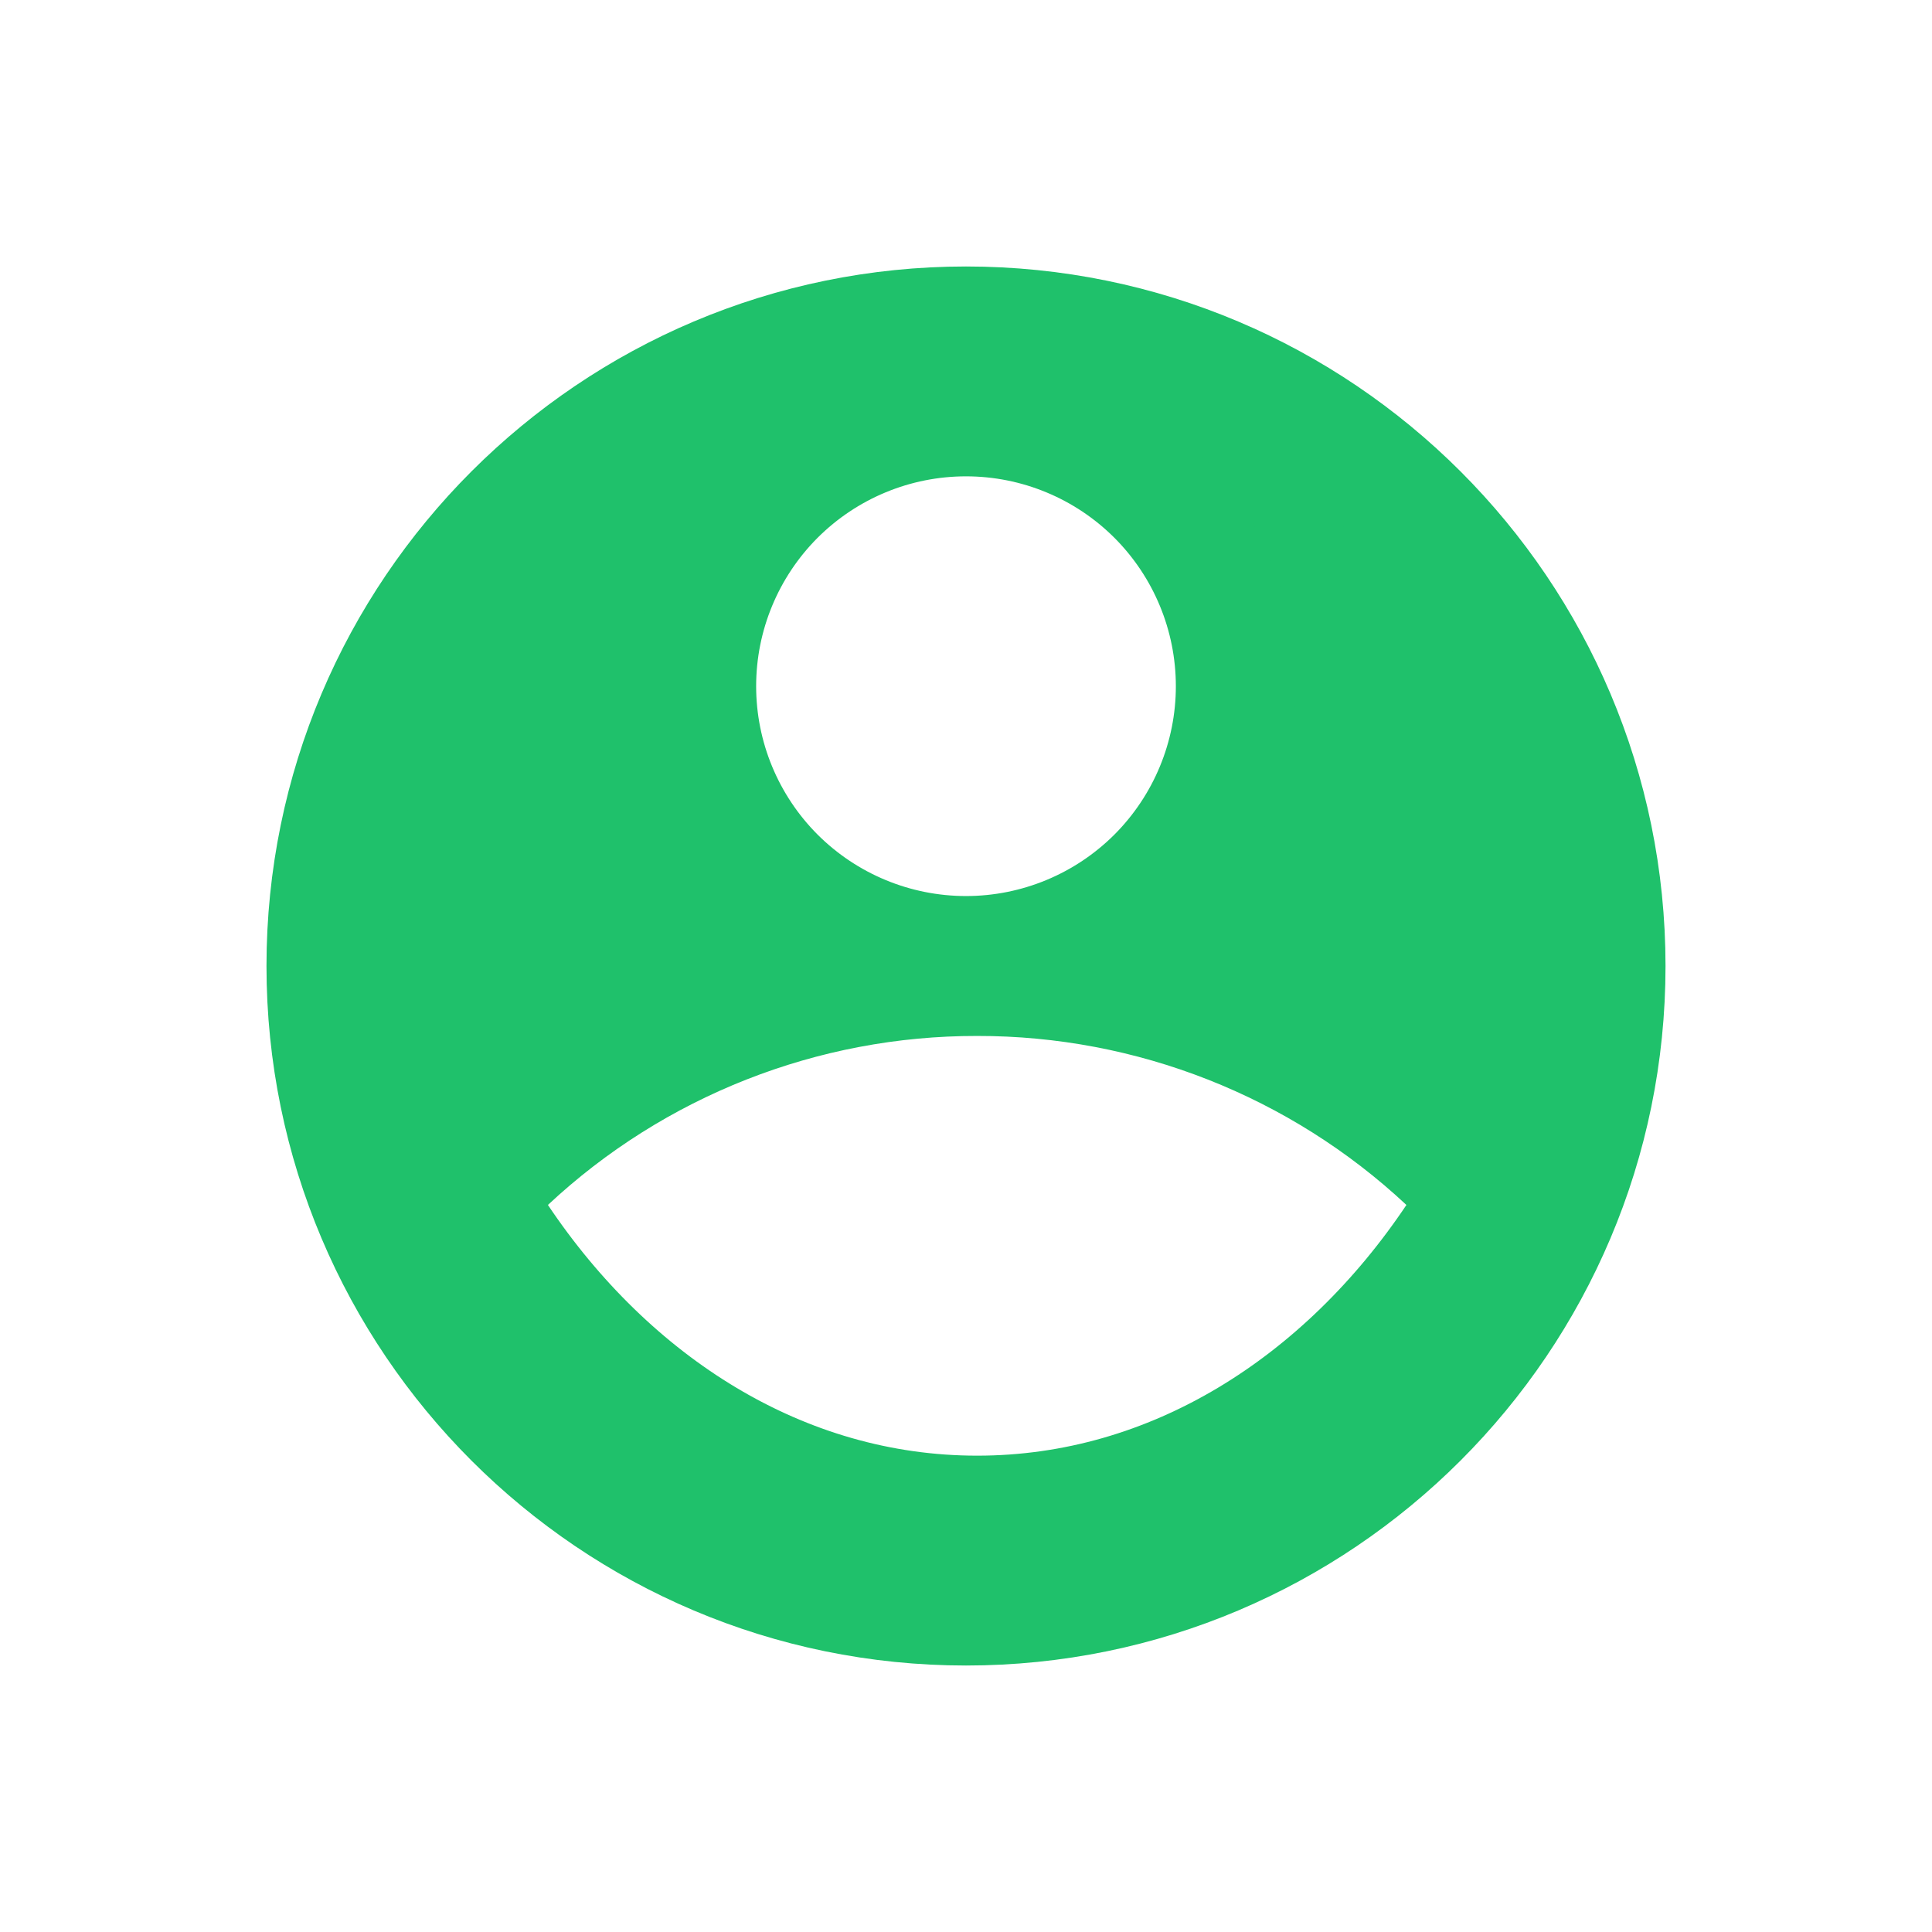 <svg width="29" height="29" viewBox="0 0 29 29" fill="none" xmlns="http://www.w3.org/2000/svg">
<path d="M7.61 17.429L7.05 17.952L7.477 18.588C9.147 21.08 11.717 22.75 14.668 22.75C17.617 22.75 20.189 21.081 21.859 18.587L22.284 17.952L21.725 17.429C19.811 15.64 17.288 14.647 14.668 14.65C12.048 14.646 9.524 15.64 7.61 17.429ZM14.5 4.9C19.799 4.9 24.1 9.201 24.1 14.5C24.1 19.799 19.799 24.1 14.5 24.1C9.201 24.1 4.9 19.799 4.9 14.5C4.9 9.201 9.201 4.9 14.5 4.9ZM14.5 14.35C15.574 14.35 16.604 13.923 17.364 13.164C18.123 12.404 18.55 11.374 18.55 10.3C18.55 9.226 18.123 8.196 17.364 7.436C16.604 6.677 15.574 6.25 14.5 6.25C13.426 6.25 12.396 6.677 11.636 7.436C10.877 8.196 10.45 9.226 10.45 10.3C10.45 11.374 10.877 12.404 11.636 13.164C12.396 13.923 13.426 14.35 14.5 14.35Z" fill="#1FC16B" stroke="#1FC16B" stroke-width="1.8"/>
</svg>
